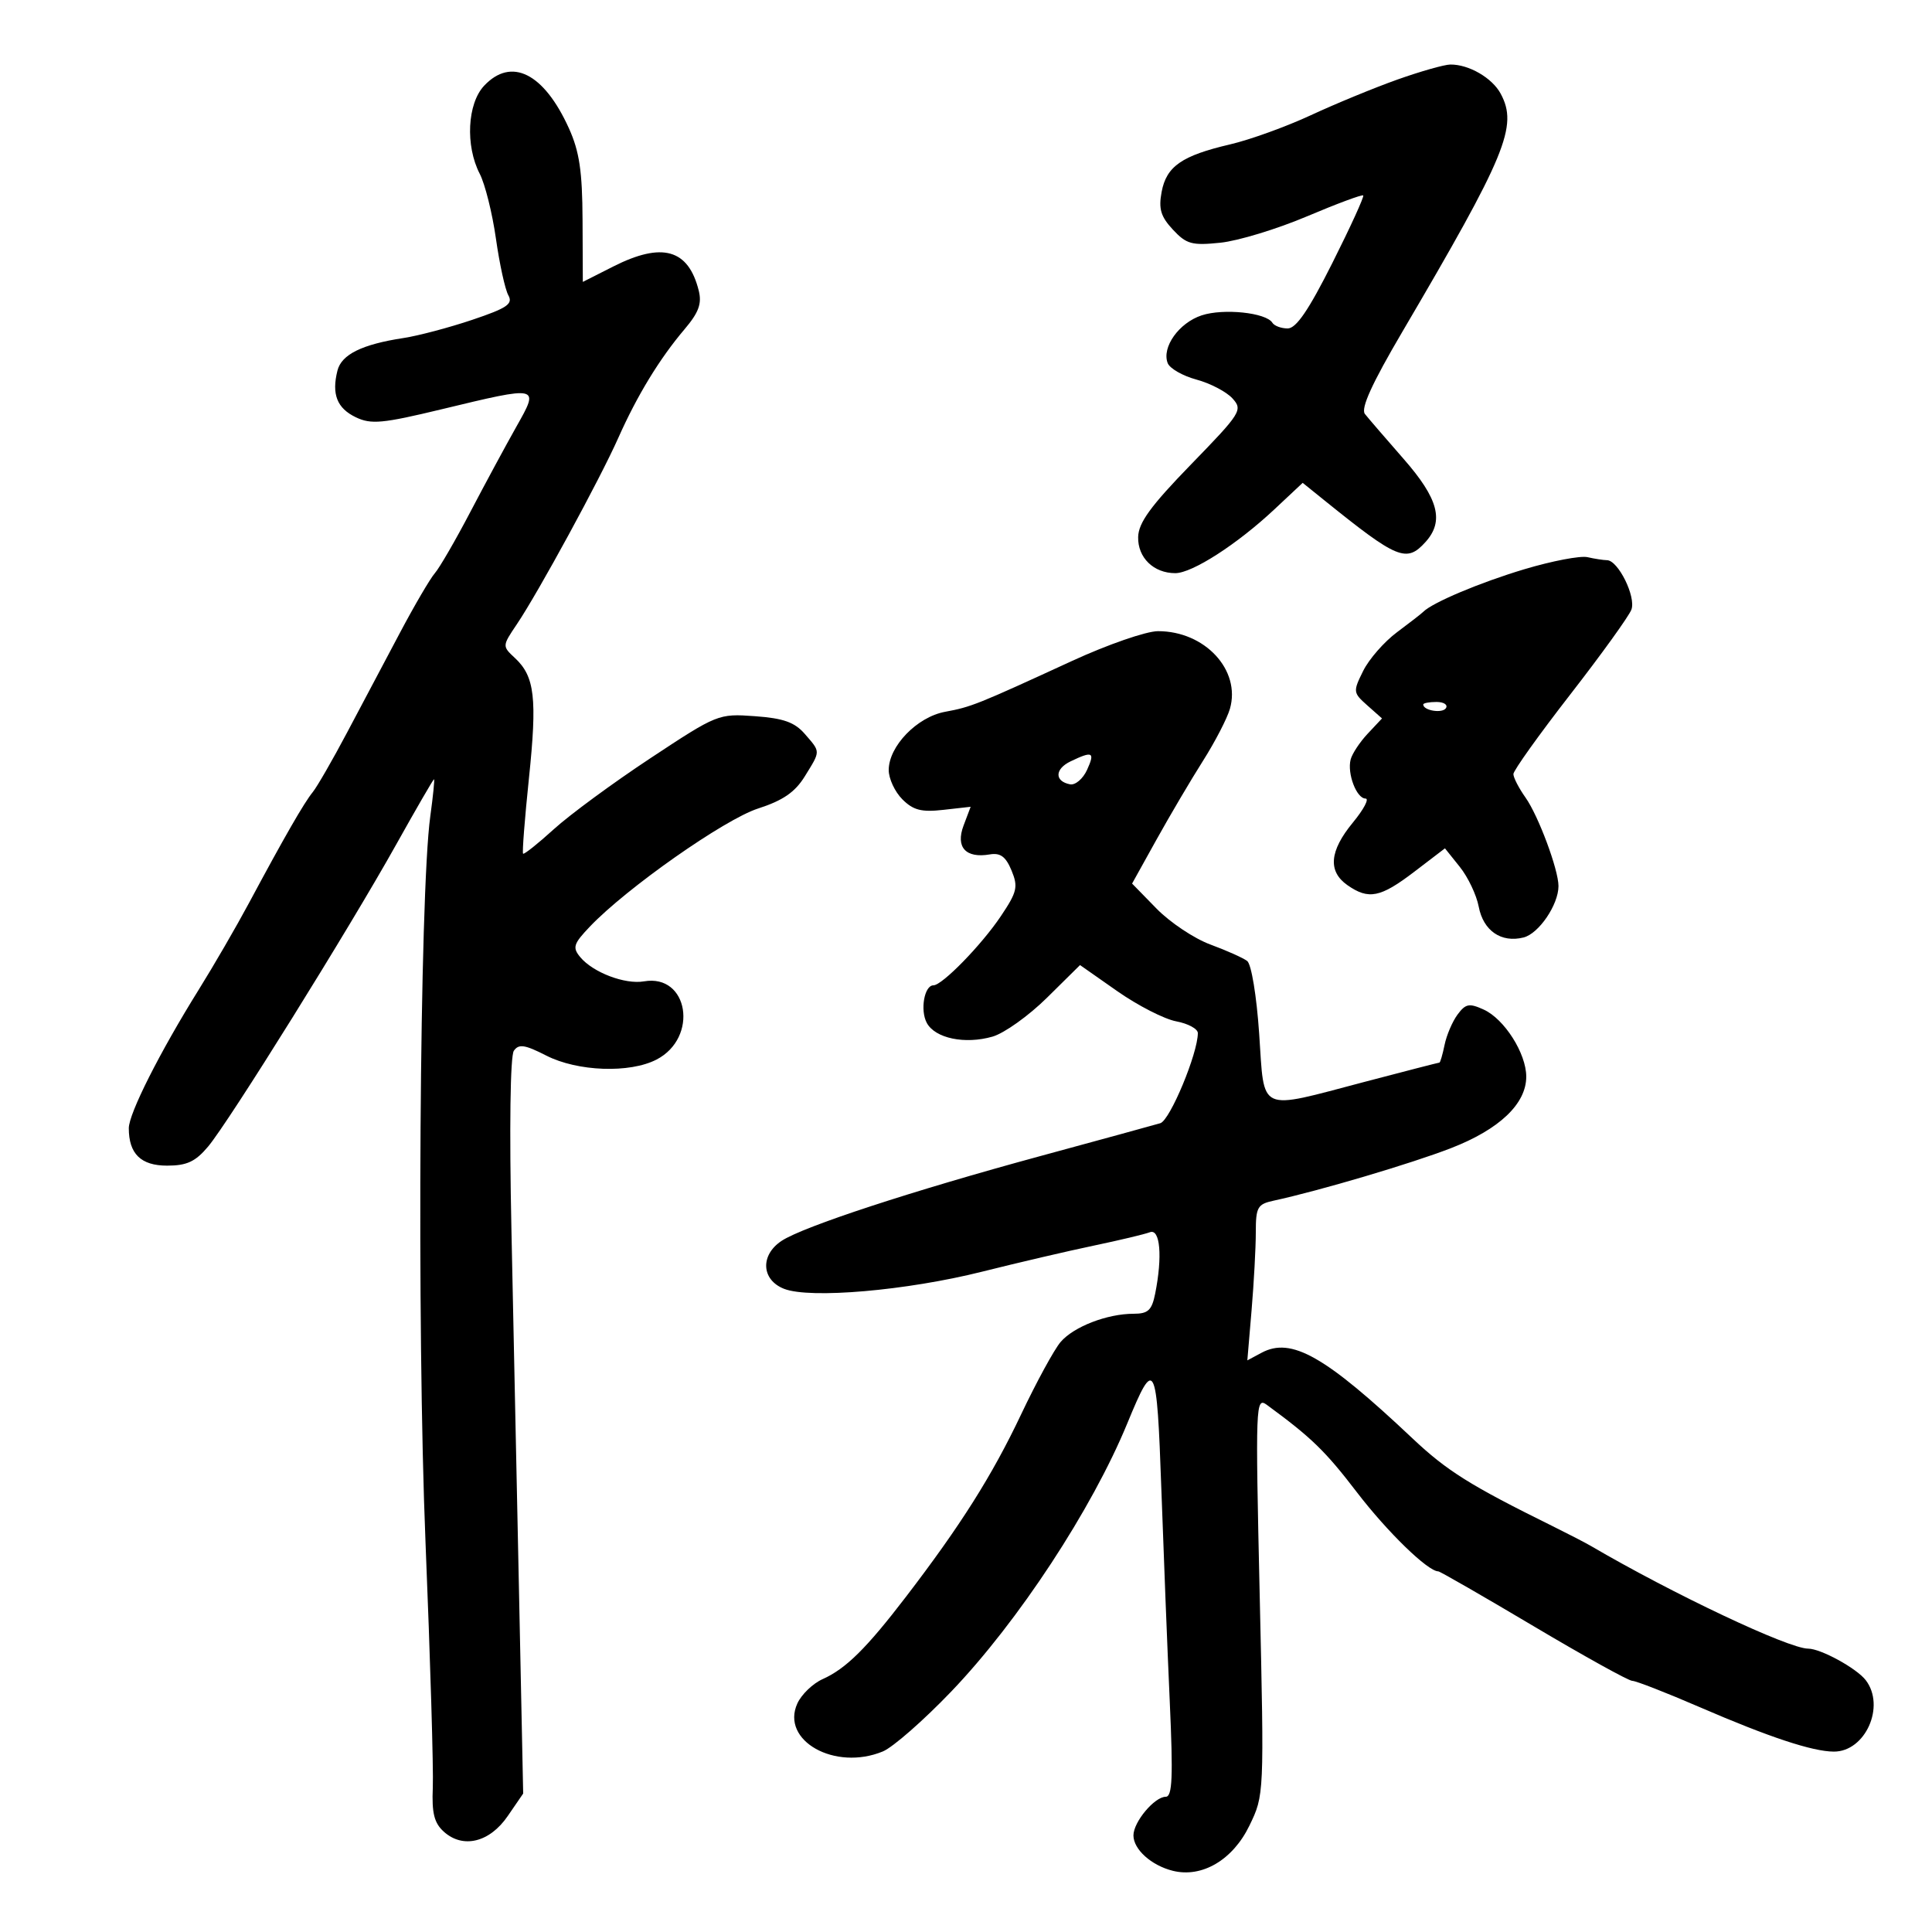 <svg xmlns="http://www.w3.org/2000/svg" width="300" height="300" viewBox="0 0 300 300" version="1.1">
	<path d="M 217 12.350 C 213.425 13.620, 207.376 16.111, 203.559 17.885 C 199.741 19.660, 194.096 21.701, 191.014 22.420 C 183.515 24.169, 181.123 25.828, 180.378 29.796 C 179.883 32.436, 180.240 33.631, 182.128 35.659 C 184.226 37.912, 185.078 38.147, 189.500 37.689 C 192.250 37.405, 198.295 35.565, 202.932 33.602 C 207.570 31.638, 211.507 30.174, 211.681 30.348 C 211.855 30.522, 209.699 35.240, 206.890 40.832 C 203.207 48.166, 201.272 51, 199.951 51 C 198.943 51, 197.871 50.601, 197.570 50.113 C 196.600 48.544, 189.975 47.853, 186.593 48.969 C 183.064 50.134, 180.370 53.917, 181.316 56.380 C 181.635 57.213, 183.649 58.367, 185.790 58.943 C 187.931 59.520, 190.446 60.836, 191.380 61.867 C 193.002 63.660, 192.718 64.113, 184.937 72.121 C 178.680 78.561, 176.782 81.169, 176.732 83.392 C 176.660 86.593, 179.134 89, 182.495 89 C 185.130 89, 192.114 84.504, 197.890 79.090 L 202.279 74.976 205.705 77.738 C 217.001 86.847, 218.402 87.423, 221.345 84.171 C 224.285 80.923, 223.371 77.444, 217.953 71.261 C 215.178 68.092, 212.472 64.951, 211.941 64.279 C 211.269 63.430, 213.033 59.556, 217.738 51.549 C 233.902 24.037, 235.733 19.607, 233.029 14.555 C 231.714 12.097, 228.069 9.986, 225.203 10.021 C 224.266 10.033, 220.575 11.081, 217 12.350 M 75.174 13.314 C 72.563 16.094, 72.239 22.627, 74.495 26.991 C 75.318 28.581, 76.448 33.108, 77.007 37.051 C 77.567 40.994, 78.433 44.952, 78.933 45.845 C 79.691 47.199, 78.760 47.834, 73.333 49.662 C 69.753 50.867, 64.951 52.139, 62.662 52.488 C 56.211 53.471, 53.028 55.040, 52.399 57.547 C 51.476 61.224, 52.330 63.392, 55.255 64.794 C 57.624 65.929, 59.392 65.764, 68.573 63.551 C 83.859 59.868, 83.794 59.853, 80.185 66.250 C 78.555 69.138, 75.336 75.100, 73.030 79.500 C 70.725 83.900, 68.248 88.175, 67.526 89 C 66.804 89.825, 64.365 93.987, 62.107 98.250 C 59.848 102.512, 56.152 109.487, 53.893 113.750 C 51.635 118.013, 49.236 122.175, 48.563 123 C 47.213 124.653, 44.147 129.986, 38.666 140.212 C 36.687 143.904, 33.164 149.979, 30.838 153.712 C 24.816 163.375, 20 172.917, 20 175.186 C 20 179.165, 21.876 181, 25.946 181 C 29.012 181, 30.342 180.382, 32.307 178.046 C 35.536 174.209, 54.209 144.228, 61.503 131.168 C 64.627 125.576, 67.278 121, 67.394 121 C 67.510 121, 67.250 123.588, 66.815 126.750 C 65.146 138.892, 64.705 206.032, 66.074 239.500 C 66.817 257.650, 67.326 274.790, 67.205 277.588 C 67.035 281.523, 67.420 283.070, 68.904 284.413 C 71.878 287.105, 76.025 286.097, 78.837 282 L 81.239 278.500 80.609 248 C 80.263 231.225, 79.726 205.575, 79.416 191 C 79.078 175.125, 79.229 163.963, 79.791 163.160 C 80.556 162.068, 81.484 162.206, 84.825 163.910 C 89.684 166.390, 97.779 166.683, 101.941 164.530 C 108.512 161.133, 106.922 151.187, 100 152.385 C 97.049 152.896, 92.076 151.005, 90.098 148.619 C 88.863 147.130, 89.042 146.563, 91.598 143.879 C 97.283 137.908, 112.486 127.235, 117.710 125.548 C 121.570 124.302, 123.448 123.011, 124.960 120.565 C 127.449 116.537, 127.449 116.823, 124.969 113.965 C 123.395 112.149, 121.654 111.530, 117.219 111.210 C 111.564 110.801, 111.383 110.873, 101 117.731 C 95.225 121.545, 88.477 126.505, 86.004 128.754 C 83.531 131.002, 81.381 132.714, 81.225 132.559 C 81.070 132.403, 81.478 127.135, 82.133 120.852 C 83.428 108.430, 83.036 105.043, 79.973 102.189 C 77.971 100.325, 77.972 100.321, 80.269 96.912 C 83.600 91.967, 93.156 74.411, 96.006 68 C 98.937 61.405, 102.417 55.698, 106.294 51.127 C 108.500 48.527, 109.005 47.152, 108.500 45.127 C 106.891 38.681, 102.825 37.536, 95.217 41.387 L 90.500 43.774 90.458 34.137 C 90.425 26.574, 89.968 23.511, 88.333 19.905 C 84.453 11.347, 79.400 8.816, 75.174 13.314 M 236.732 88.382 C 229.846 90.440, 222.424 93.566, 221 95.006 C 220.725 95.284, 218.884 96.715, 216.909 98.185 C 214.934 99.656, 212.577 102.353, 211.672 104.180 C 210.078 107.394, 210.098 107.565, 212.311 109.529 L 214.598 111.558 212.377 113.924 C 211.156 115.225, 209.964 117.029, 209.728 117.932 C 209.160 120.104, 210.645 124, 212.041 124 C 212.648 124, 211.763 125.678, 210.073 127.728 C 206.440 132.136, 206.163 135.300, 209.223 137.443 C 212.516 139.750, 214.343 139.384, 219.610 135.365 L 224.372 131.729 226.682 134.615 C 227.952 136.202, 229.271 138.975, 229.612 140.777 C 230.322 144.528, 233.103 146.442, 236.575 145.571 C 238.948 144.975, 242 140.483, 242 137.585 C 242 135.044, 238.877 126.660, 236.882 123.846 C 235.847 122.386, 235 120.744, 235 120.197 C 235 119.651, 238.969 114.095, 243.820 107.852 C 248.671 101.608, 252.948 95.672, 253.324 94.660 C 254.063 92.666, 251.270 87.009, 249.534 86.986 C 248.965 86.979, 247.600 86.767, 246.500 86.516 C 245.400 86.265, 241.005 87.104, 236.732 88.382 M 166.500 102.616 C 151.688 109.430, 150.830 109.773, 146.744 110.530 C 142.391 111.335, 138 115.879, 138 119.577 C 138 120.910, 138.953 122.953, 140.117 124.117 C 141.810 125.810, 143.083 126.138, 146.478 125.755 L 150.722 125.277 149.625 128.184 C 148.353 131.552, 149.947 133.312, 153.691 132.674 C 155.336 132.393, 156.177 133.013, 157.068 135.163 C 158.123 137.711, 157.941 138.493, 155.411 142.263 C 152.409 146.738, 146.303 153, 144.942 153 C 143.532 153, 142.850 156.851, 143.909 158.830 C 145.194 161.230, 149.821 162.199, 154.116 160.967 C 155.932 160.446, 159.732 157.733, 162.562 154.939 L 167.707 149.857 173.492 153.909 C 176.673 156.138, 180.789 158.245, 182.638 158.592 C 184.487 158.939, 186 159.760, 186 160.417 C 186 163.580, 181.676 173.965, 180.173 174.411 C 179.253 174.684, 170.850 176.986, 161.500 179.525 C 141.678 184.909, 124.772 190.448, 121.385 192.668 C 118.018 194.874, 118.207 198.739, 121.750 200.127 C 125.777 201.705, 140.775 200.406, 152.500 197.465 C 158 196.085, 165.786 194.268, 169.801 193.427 C 173.817 192.586, 177.754 191.648, 178.551 191.342 C 180.151 190.728, 180.529 195.105, 179.375 200.875 C 178.858 203.458, 178.277 204, 176.024 204 C 171.914 204, 166.720 206.009, 164.691 208.383 C 163.696 209.547, 160.930 214.619, 158.544 219.654 C 154.044 229.148, 149.158 236.882, 140.638 248 C 134.526 255.976, 131.332 259.128, 127.735 260.735 C 126.215 261.415, 124.449 263.115, 123.812 264.514 C 121.181 270.287, 129.659 275.041, 137.093 271.961 C 138.653 271.315, 143.437 267.122, 147.724 262.643 C 158.121 251.781, 169.565 234.343, 175.054 221 C 179.315 210.641, 179.631 211.252, 180.332 231.191 C 180.687 241.261, 181.275 256.137, 181.641 264.250 C 182.168 275.946, 182.039 279, 181.020 279 C 179.274 279, 176 282.911, 176 284.998 C 176 287.167, 178.774 289.663, 182.108 290.495 C 186.648 291.628, 191.430 288.809, 194.011 283.478 C 196.305 278.738, 196.307 278.709, 195.607 247.778 C 194.931 217.905, 194.970 216.868, 196.734 218.161 C 203.652 223.230, 205.778 225.294, 210.700 231.719 C 215.423 237.885, 221.716 244, 223.338 244 C 223.598 244, 230.248 247.825, 238.117 252.500 C 245.985 257.175, 252.891 261.001, 253.462 261.002 C 254.033 261.004, 258.775 262.854, 264 265.115 C 274.694 269.741, 281.431 271.973, 284.750 271.989 C 289.646 272.013, 292.809 264.954, 289.718 260.904 C 288.312 259.061, 282.726 256, 280.769 256 C 277.727 256, 259.795 247.524, 247 240.037 C 246.175 239.554, 243.475 238.159, 241 236.936 C 228.266 230.646, 224.679 228.398, 219.331 223.353 C 205.767 210.560, 200.519 207.581, 195.902 210.053 L 193.686 211.238 194.343 203.468 C 194.704 199.195, 195 193.750, 195 191.368 C 195 187.455, 195.265 186.981, 197.750 186.444 C 204.855 184.909, 219.165 180.671, 225.316 178.281 C 232.835 175.359, 237.002 171.396, 236.996 167.173 C 236.991 163.573, 233.600 158.231, 230.393 156.769 C 228.139 155.743, 227.582 155.848, 226.328 157.540 C 225.529 158.618, 224.623 160.738, 224.313 162.250 C 224.003 163.762, 223.642 165, 223.509 165 C 223.377 165, 218.146 166.347, 211.884 167.994 C 195.160 172.391, 196.371 172.943, 195.526 160.545 C 195.123 154.623, 194.312 149.712, 193.657 149.217 C 193.021 148.737, 190.450 147.588, 187.945 146.664 C 185.440 145.740, 181.680 143.232, 179.590 141.092 L 175.790 137.201 179.595 130.350 C 181.688 126.583, 184.931 121.088, 186.802 118.139 C 188.672 115.191, 190.554 111.555, 190.983 110.060 C 192.708 104.046, 187.089 97.991, 179.800 98.008 C 177.985 98.012, 172 100.086, 166.500 102.616 M 221 109.393 C 221 110.342, 223.993 110.820, 224.527 109.956 C 224.852 109.430, 224.191 109, 223.059 109 C 221.927 109, 221 109.177, 221 109.393 M 166.222 118.233 C 163.770 119.414, 163.734 121.319, 166.155 121.789 C 166.973 121.948, 168.164 120.935, 168.800 119.539 C 170.062 116.771, 169.669 116.572, 166.222 118.233" stroke="none" fill="black" fill-rule="evenodd"/>
</svg>